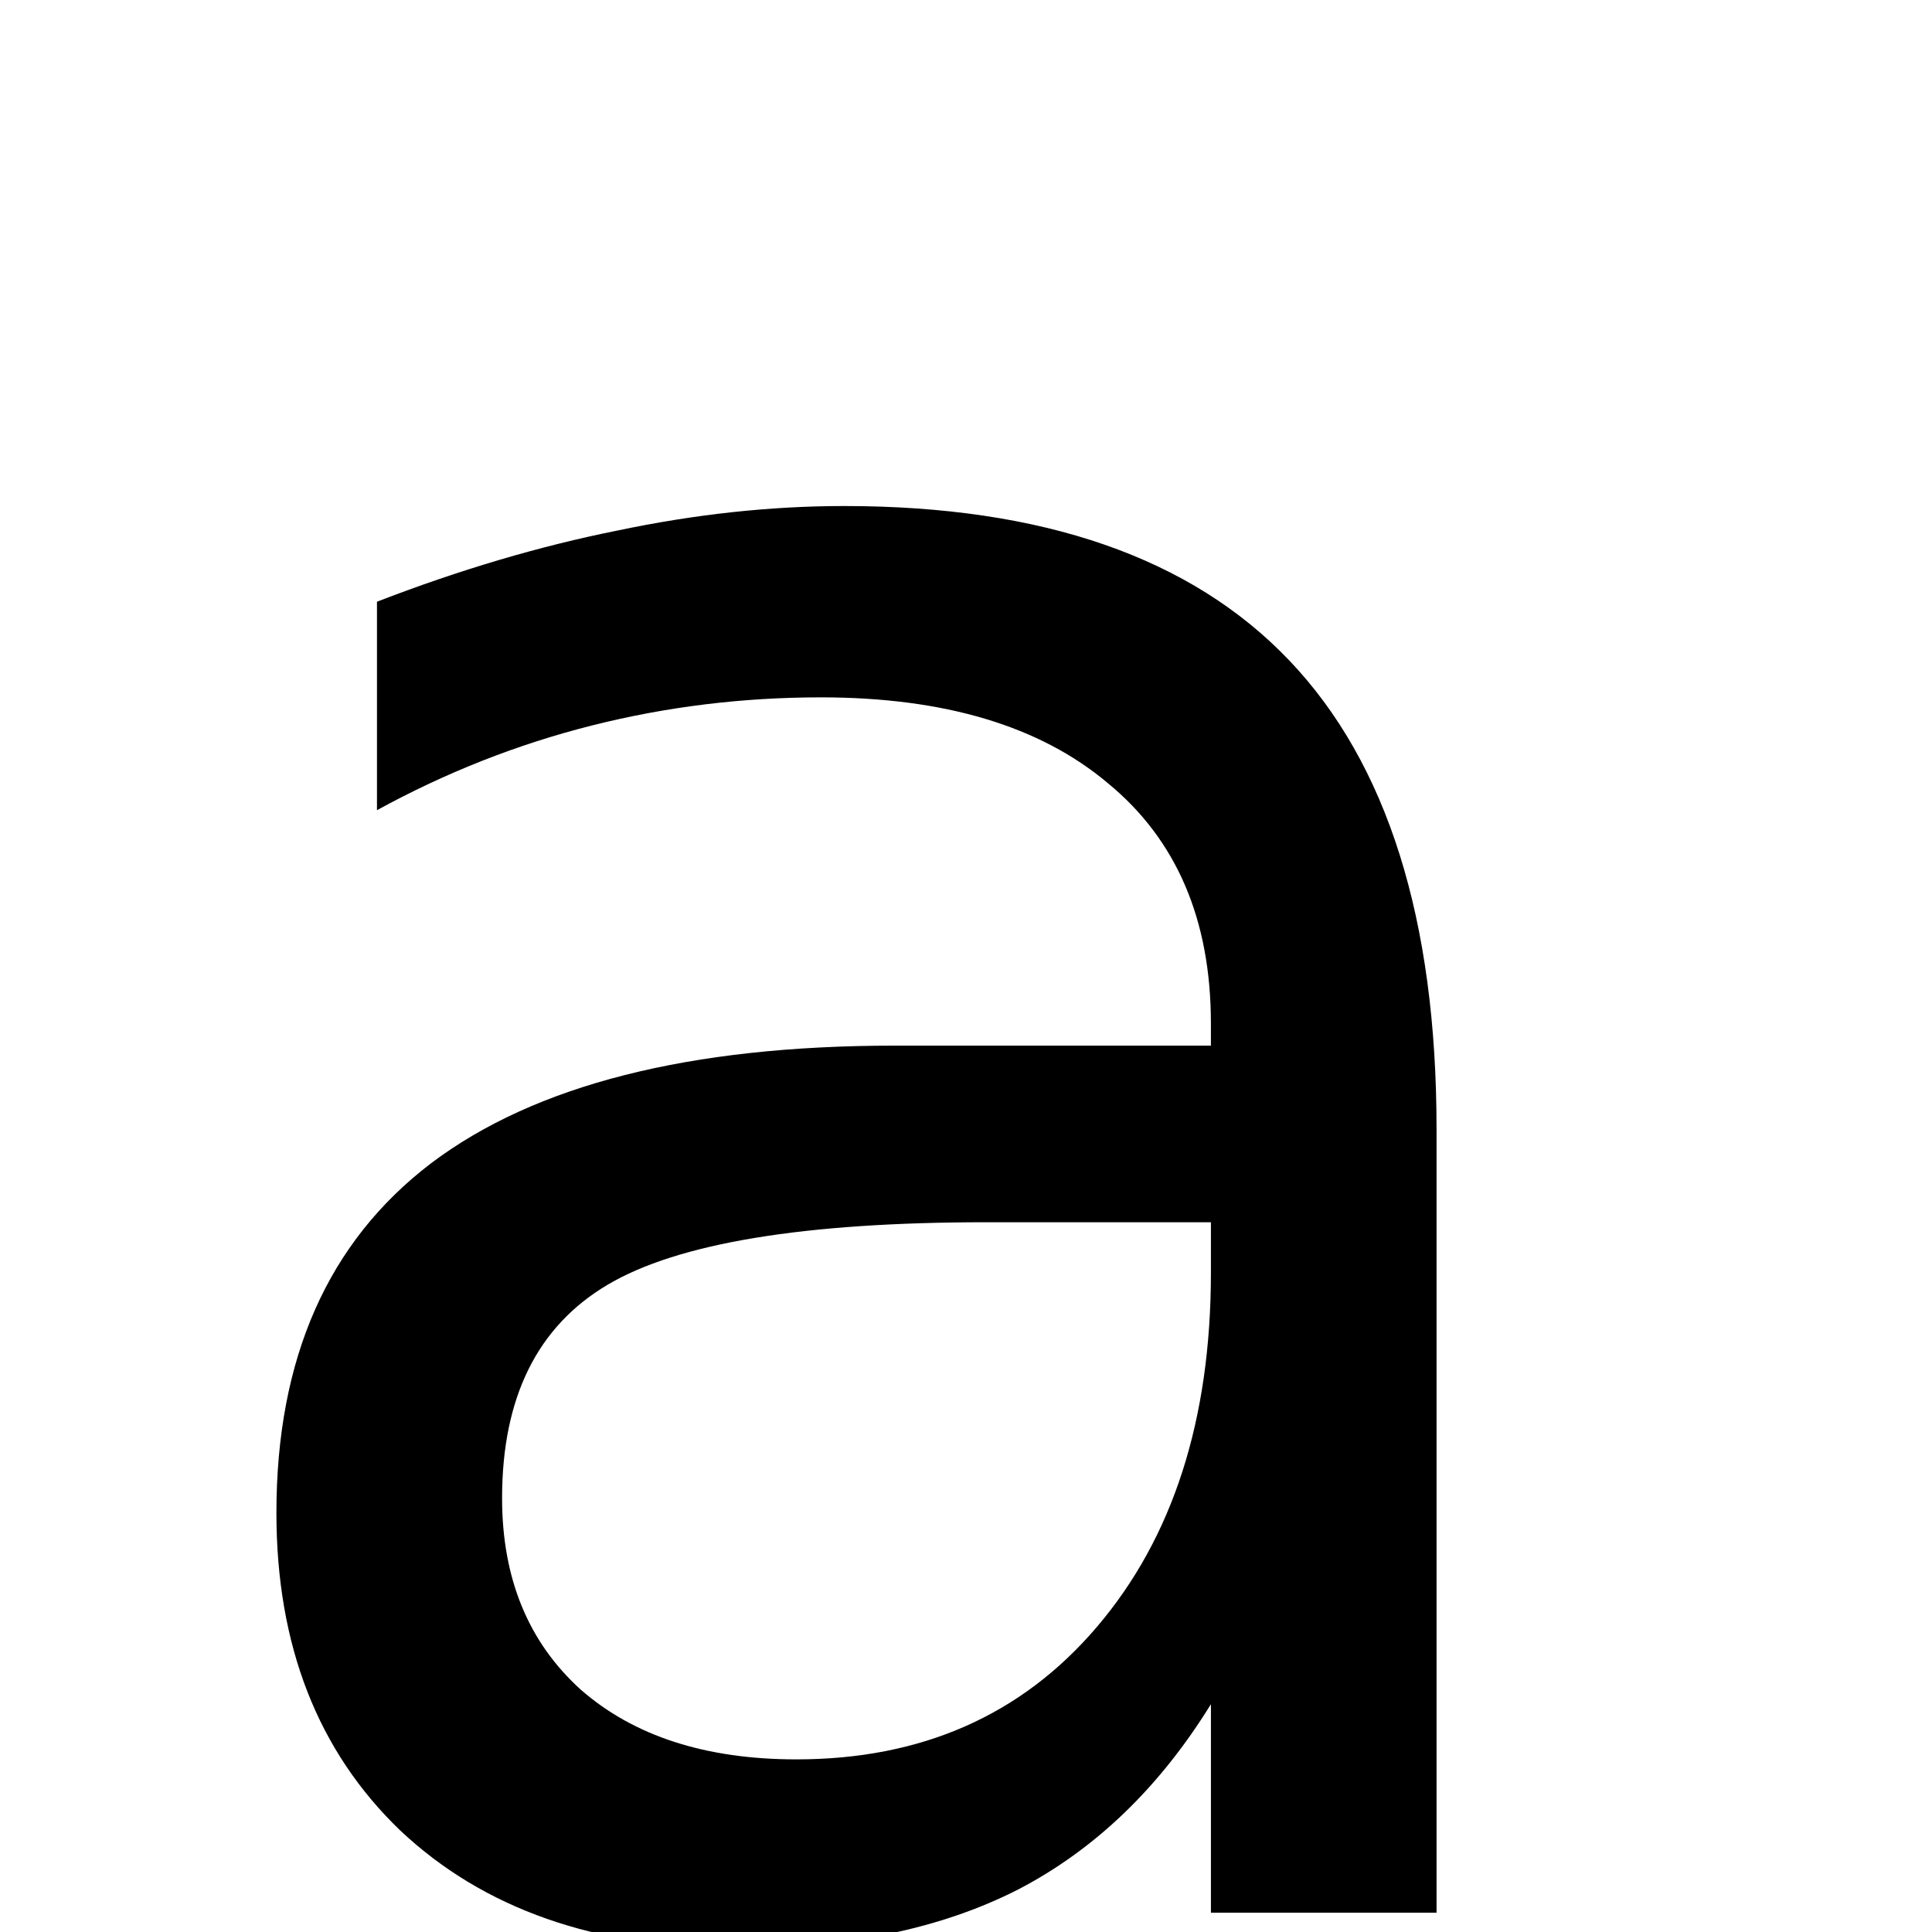 <?xml version="1.0" encoding="UTF-8" standalone="no"?>
<svg
   xmlns:dc="http://purl.org/dc/elements/1.1/"
   xmlns:cc="http://creativecommons.org/ns#"
   xmlns:rdf="http://www.w3.org/1999/02/22-rdf-syntax-ns#"
   xmlns:svg="http://www.w3.org/2000/svg"
   xmlns="http://www.w3.org/2000/svg"
   height="100"
   width="100"
   viewBox="0 0 100 100"
   y="0px"
   x="0px"
   id="Ebene_1"
   version="1.1">
  <defs
     id="defs7" />
  <g
     id="text2"
     style="font-size:130px"
     aria-label="a">
    <path
       id="path11"
       style="font-size:130px"
       d="m 51.061,63.263 q -14.155,0 -19.614,3.237 -5.459,3.237 -5.459,11.045 0,6.221 4.062,9.902 4.126,3.618 11.172,3.618 9.712,0 15.552,-6.855 5.903,-6.919 5.903,-18.345 V 63.263 Z M 74.356,58.438 V 99 H 62.677 V 88.209 q -3.999,6.475 -9.966,9.585 -5.967,3.047 -14.6,3.047 -10.918,0 -17.393,-6.094 -6.411,-6.157 -6.411,-16.44 0,-11.997 7.998,-18.091 8.062,-6.094 23.994,-6.094 h 16.377 v -1.143 q 0,-8.062 -5.332,-12.441 -5.269,-4.443 -14.854,-4.443 -6.094,0 -11.87,1.46 -5.776,1.46 -11.108,4.38 V 31.144 q 6.411,-2.476 12.441,-3.682 6.03,-1.27 11.743,-1.27 15.425,0 23.042,7.998 7.617,7.998 7.617,24.248 z" />
  </g>
</svg>
